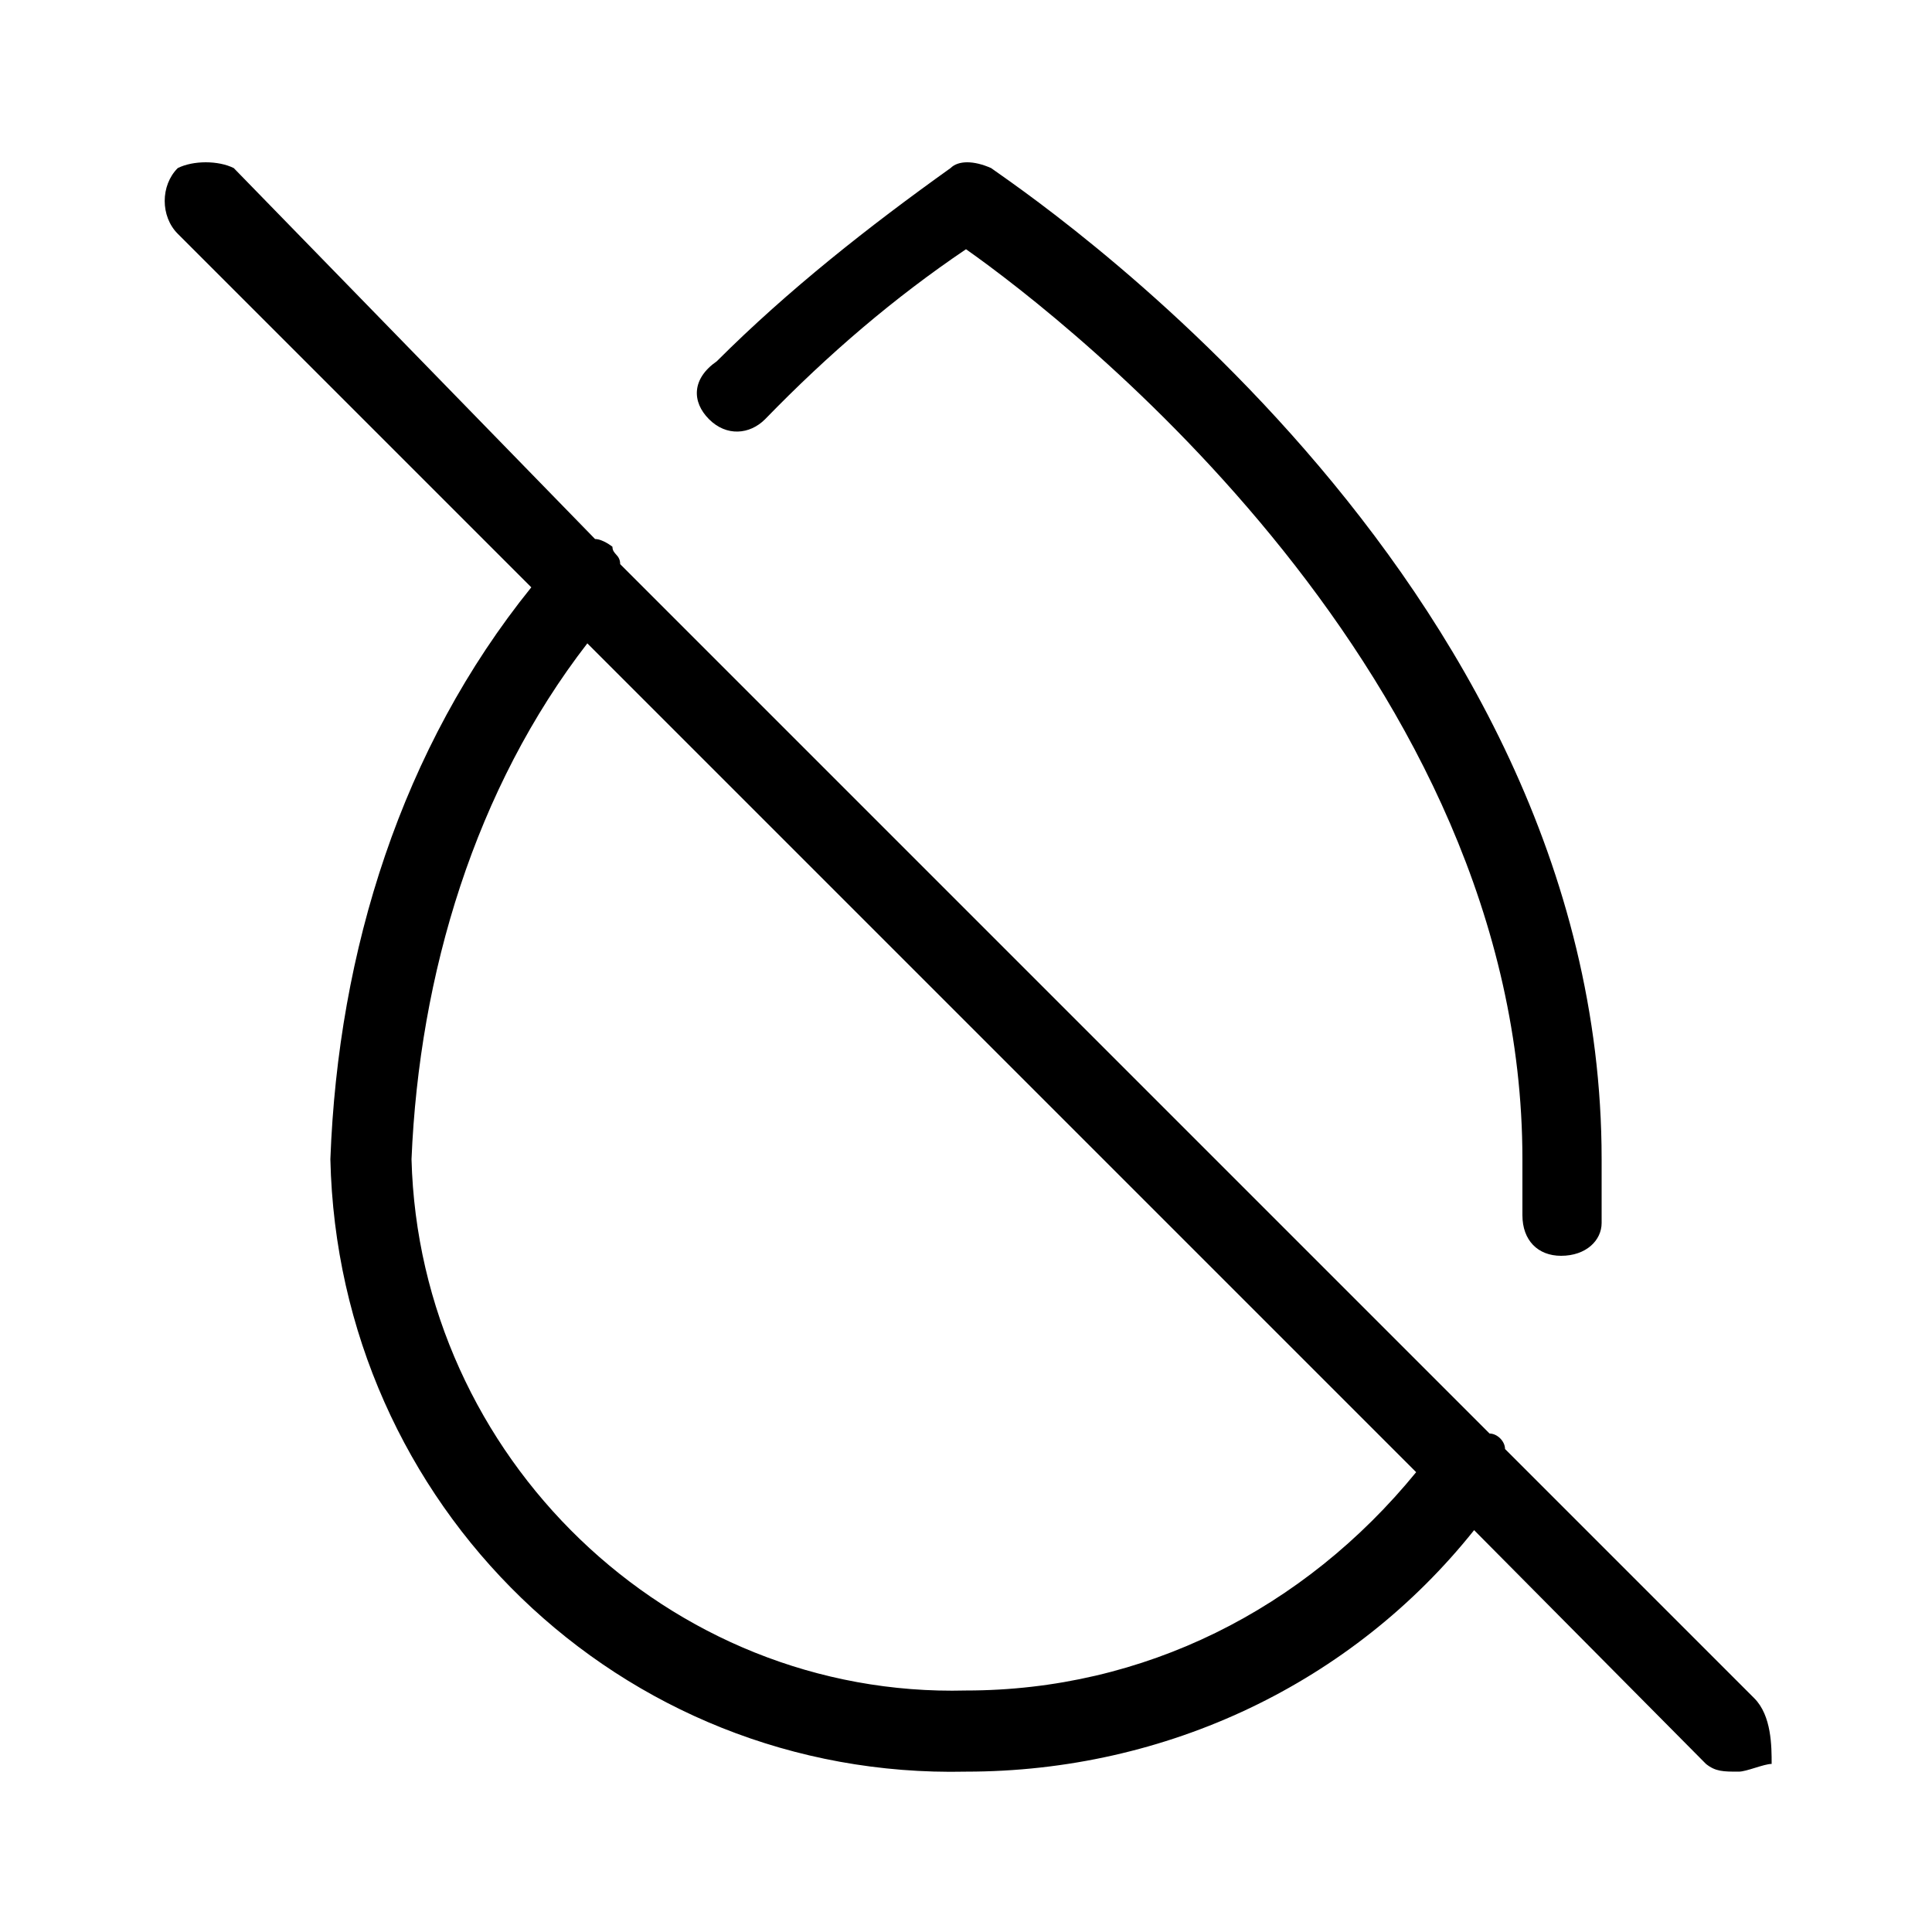 <svg xmlns="http://www.w3.org/2000/svg" width="24" height="24" viewBox="0 0 24 24">
<path d="M21.792 21.096l-3.096-3.096c0-0.096-0.096-0.192-0.192-0.192 0 0 0 0 0 0l-10.8-10.8c0-0.12-0.096-0.12-0.096-0.216 0 0-0.12-0.096-0.216-0.096l-4.488-4.608c-0.192-0.096-0.504-0.096-0.696 0-0.216 0.216-0.216 0.6 0 0.816l4.392 4.392c-1.608 1.992-2.4 4.512-2.496 7.104 0.096 4.296 3.6 7.704 7.896 7.608 2.496 0 4.8-1.104 6.312-3l2.88 2.904c0.12 0.096 0.216 0.096 0.408 0.096 0.096 0 0.312-0.096 0.408-0.096 0-0.216 0-0.6-0.216-0.816zM12 21c-3.696 0.096-6.792-2.904-6.888-6.6 0.096-2.304 0.792-4.608 2.184-6.408l10.296 10.296c-1.392 1.704-3.384 2.712-5.592 2.712zM9.504 5.208c0.792-0.816 1.608-1.512 2.496-2.112 1.296 0.912 6.912 5.304 6.912 11.304 0 0.192 0 0.408 0 0.6 0 0 0 0 0 0.096 0 0.312 0.192 0.504 0.48 0.504 0.312 0 0.504-0.192 0.504-0.408 0-0.288 0-0.504 0-0.792 0-7.296-7.296-12.096-7.584-12.312-0.216-0.096-0.408-0.096-0.504 0-1.008 0.72-2.016 1.512-2.904 2.4-0.312 0.216-0.312 0.504-0.096 0.72s0.504 0.192 0.696 0z"></path>
</svg>
